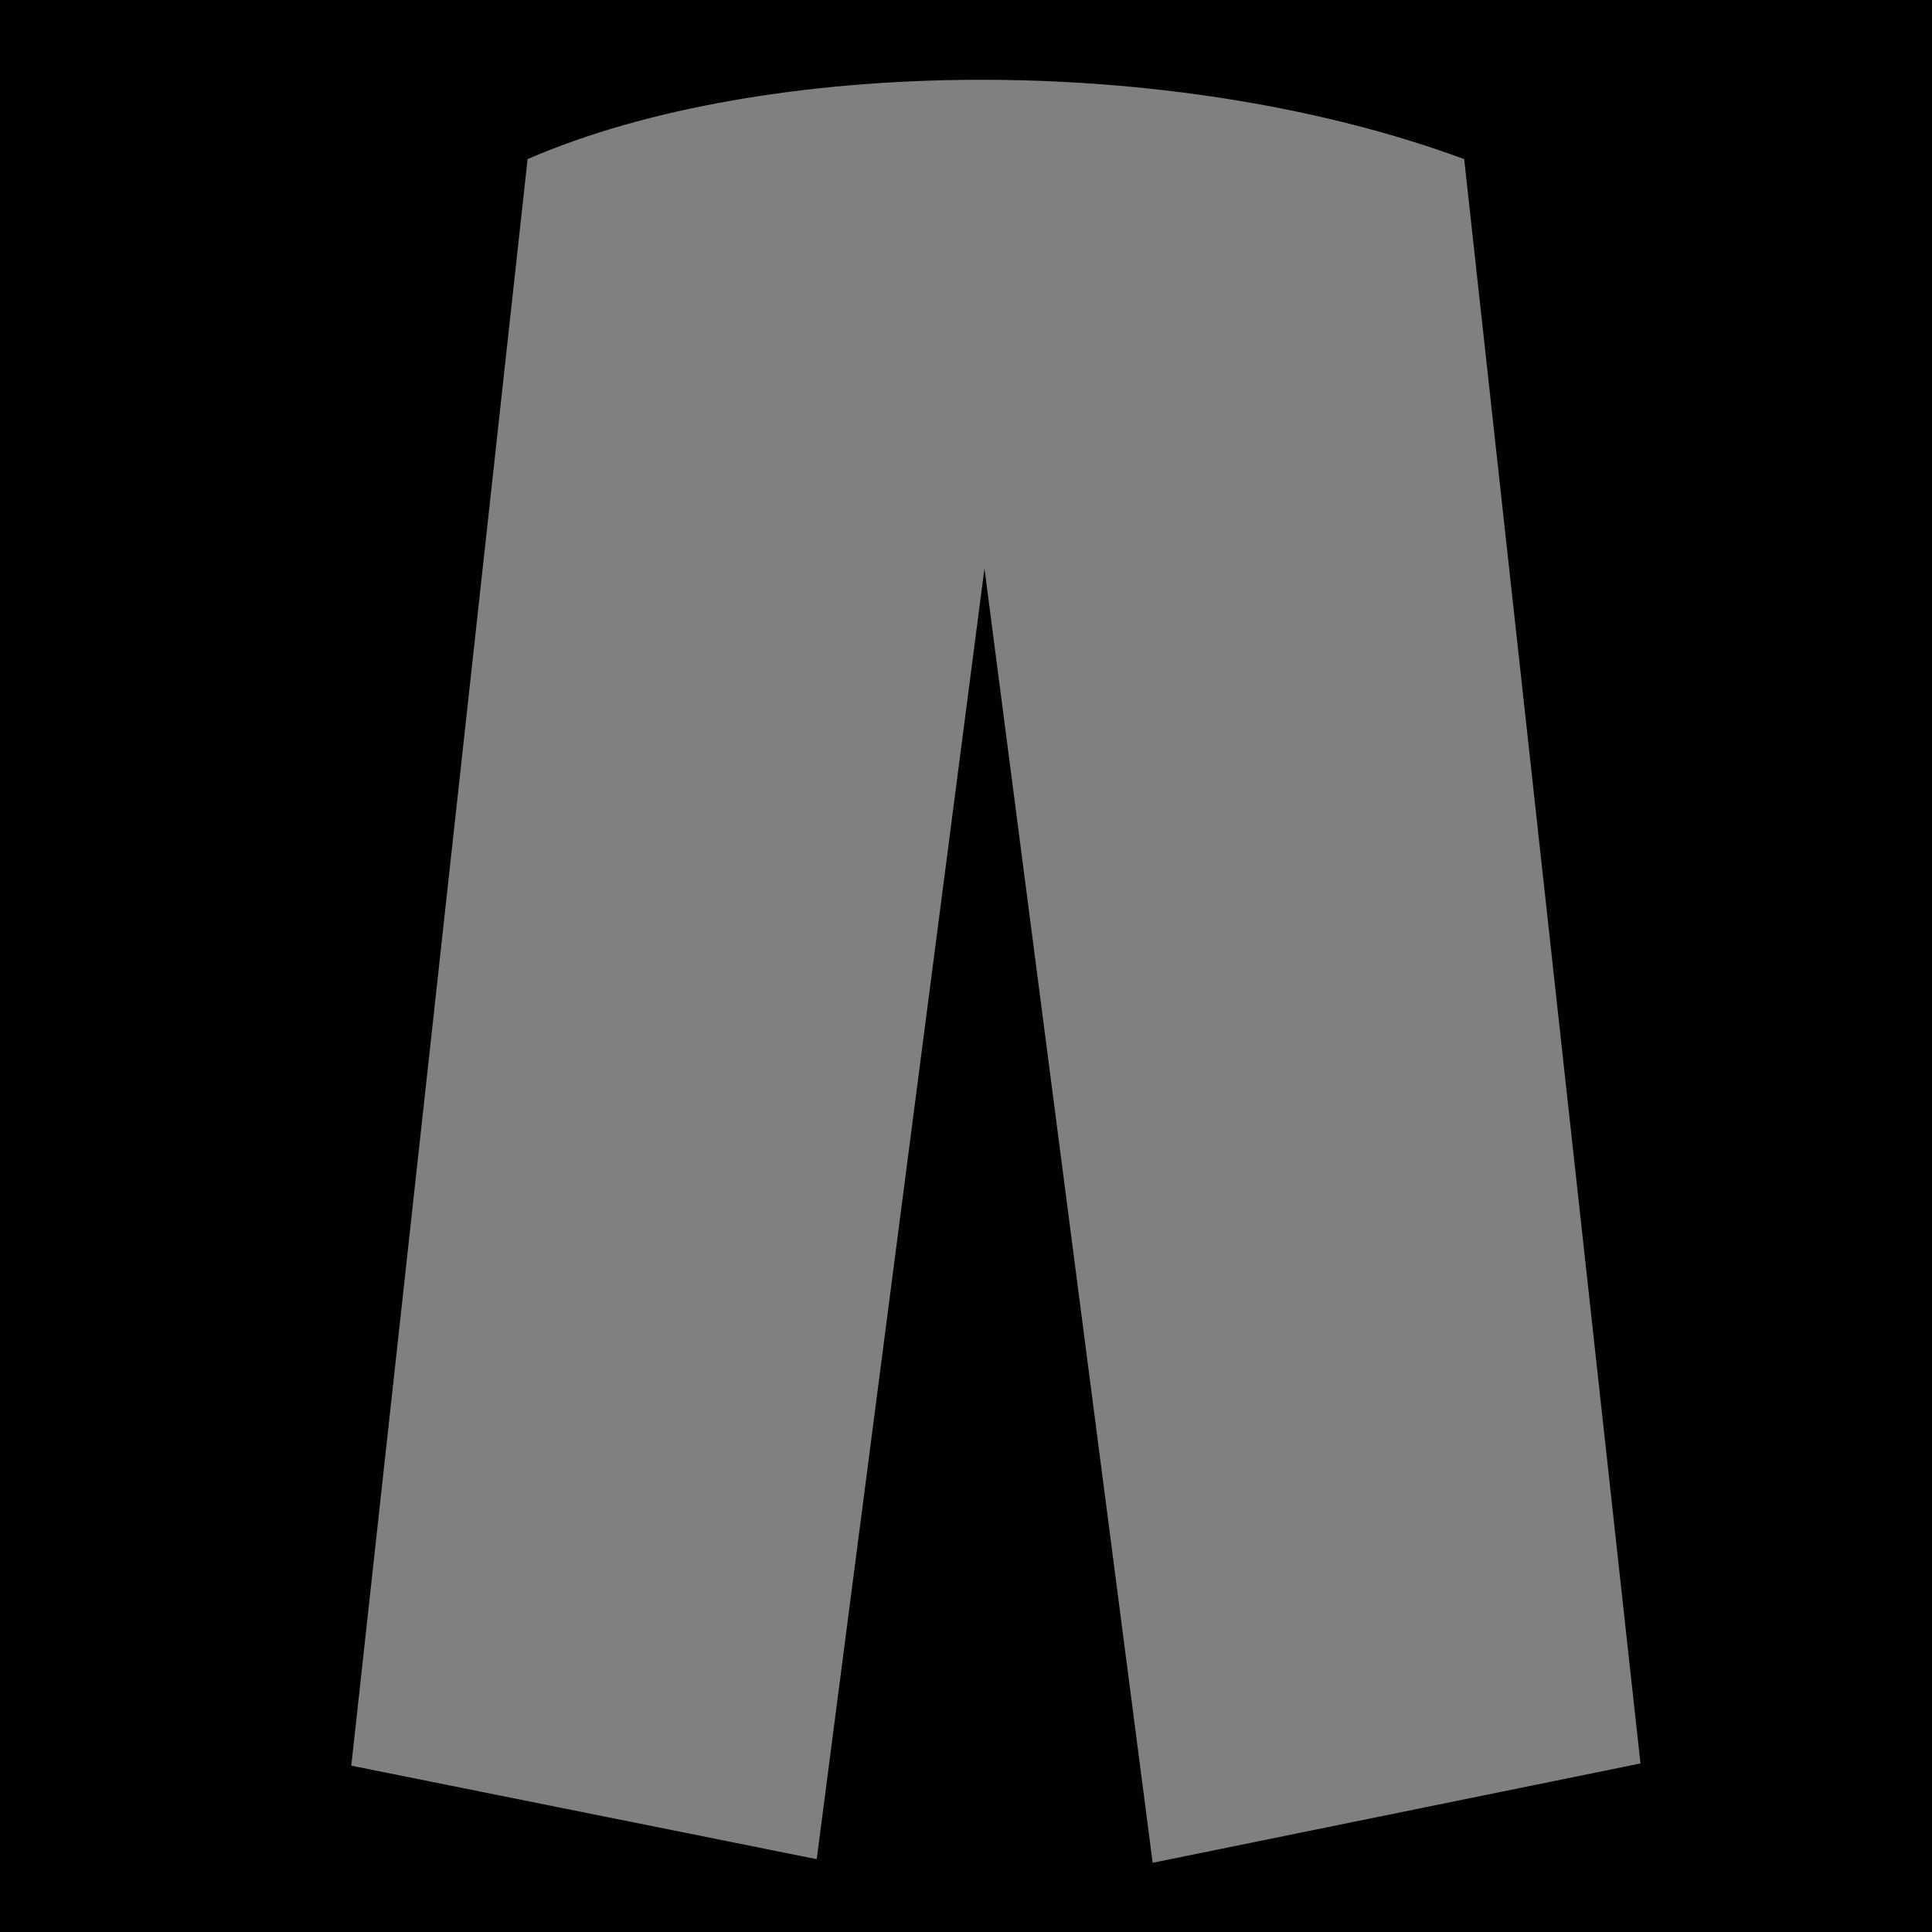 <?xml version="1.0" encoding="UTF-8" standalone="no"?>
<svg
   xmlns:dc="http://purl.org/dc/elements/1.1/"
   xmlns:cc="http://creativecommons.org/ns#"
   xmlns:rdf="http://www.w3.org/1999/02/22-rdf-syntax-ns#"
   xmlns:svg="http://www.w3.org/2000/svg"
   xmlns="http://www.w3.org/2000/svg"
   xmlns:sodipodi="http://sodipodi.sourceforge.net/DTD/sodipodi-0.dtd"
   xmlns:inkscape="http://www.inkscape.org/namespaces/inkscape"
   viewBox="0 0 512 512"
   id="svg18229"
   version="1.1"
   inkscape:version="0.48.4 r9939"
   width="100%"
   height="100%"
   sodipodi:docname="trousers.svg">
  <defs
     id="defs18255" />
  <sodipodi:namedview
     pagecolor="#ffffff"
     bordercolor="#666666"
     borderopacity="1"
     objecttolerance="10"
     gridtolerance="10"
     guidetolerance="10"
     inkscape:pageopacity="0"
     inkscape:pageshadow="2"
     inkscape:window-width="2560"
     inkscape:window-height="1378"
     id="namedview18253"
     showgrid="false"
     inkscape:zoom="1.3037281"
     inkscape:cx="527.16872"
     inkscape:cy="260.41178"
     inkscape:window-x="-8"
     inkscape:window-y="-8"
     inkscape:window-maximized="1"
     inkscape:current-layer="svg18229" />
  <path
     d="m0,0h512v512h-512z"
     id="path18231" />
  <path
     style="fill:#808080"
     inkscape:connector-curvature="0"
     id="path18235"
     d="m 258.372,21.143 c -44.557,0.187 -87.235,7.401 -118.557,21.025 L 93.094,467.918 220.995,493.615 H 305.676 L 434.743,467.333 388.022,42.168 C 349.323,27.86 302.927,20.973 258.37,21.143 z" />
  <path
     inkscape:connector-curvature="0"
     id="path18237"
     d="m 260.893,150.642 45.922,353.388 h -91.845 z" />
</svg>
